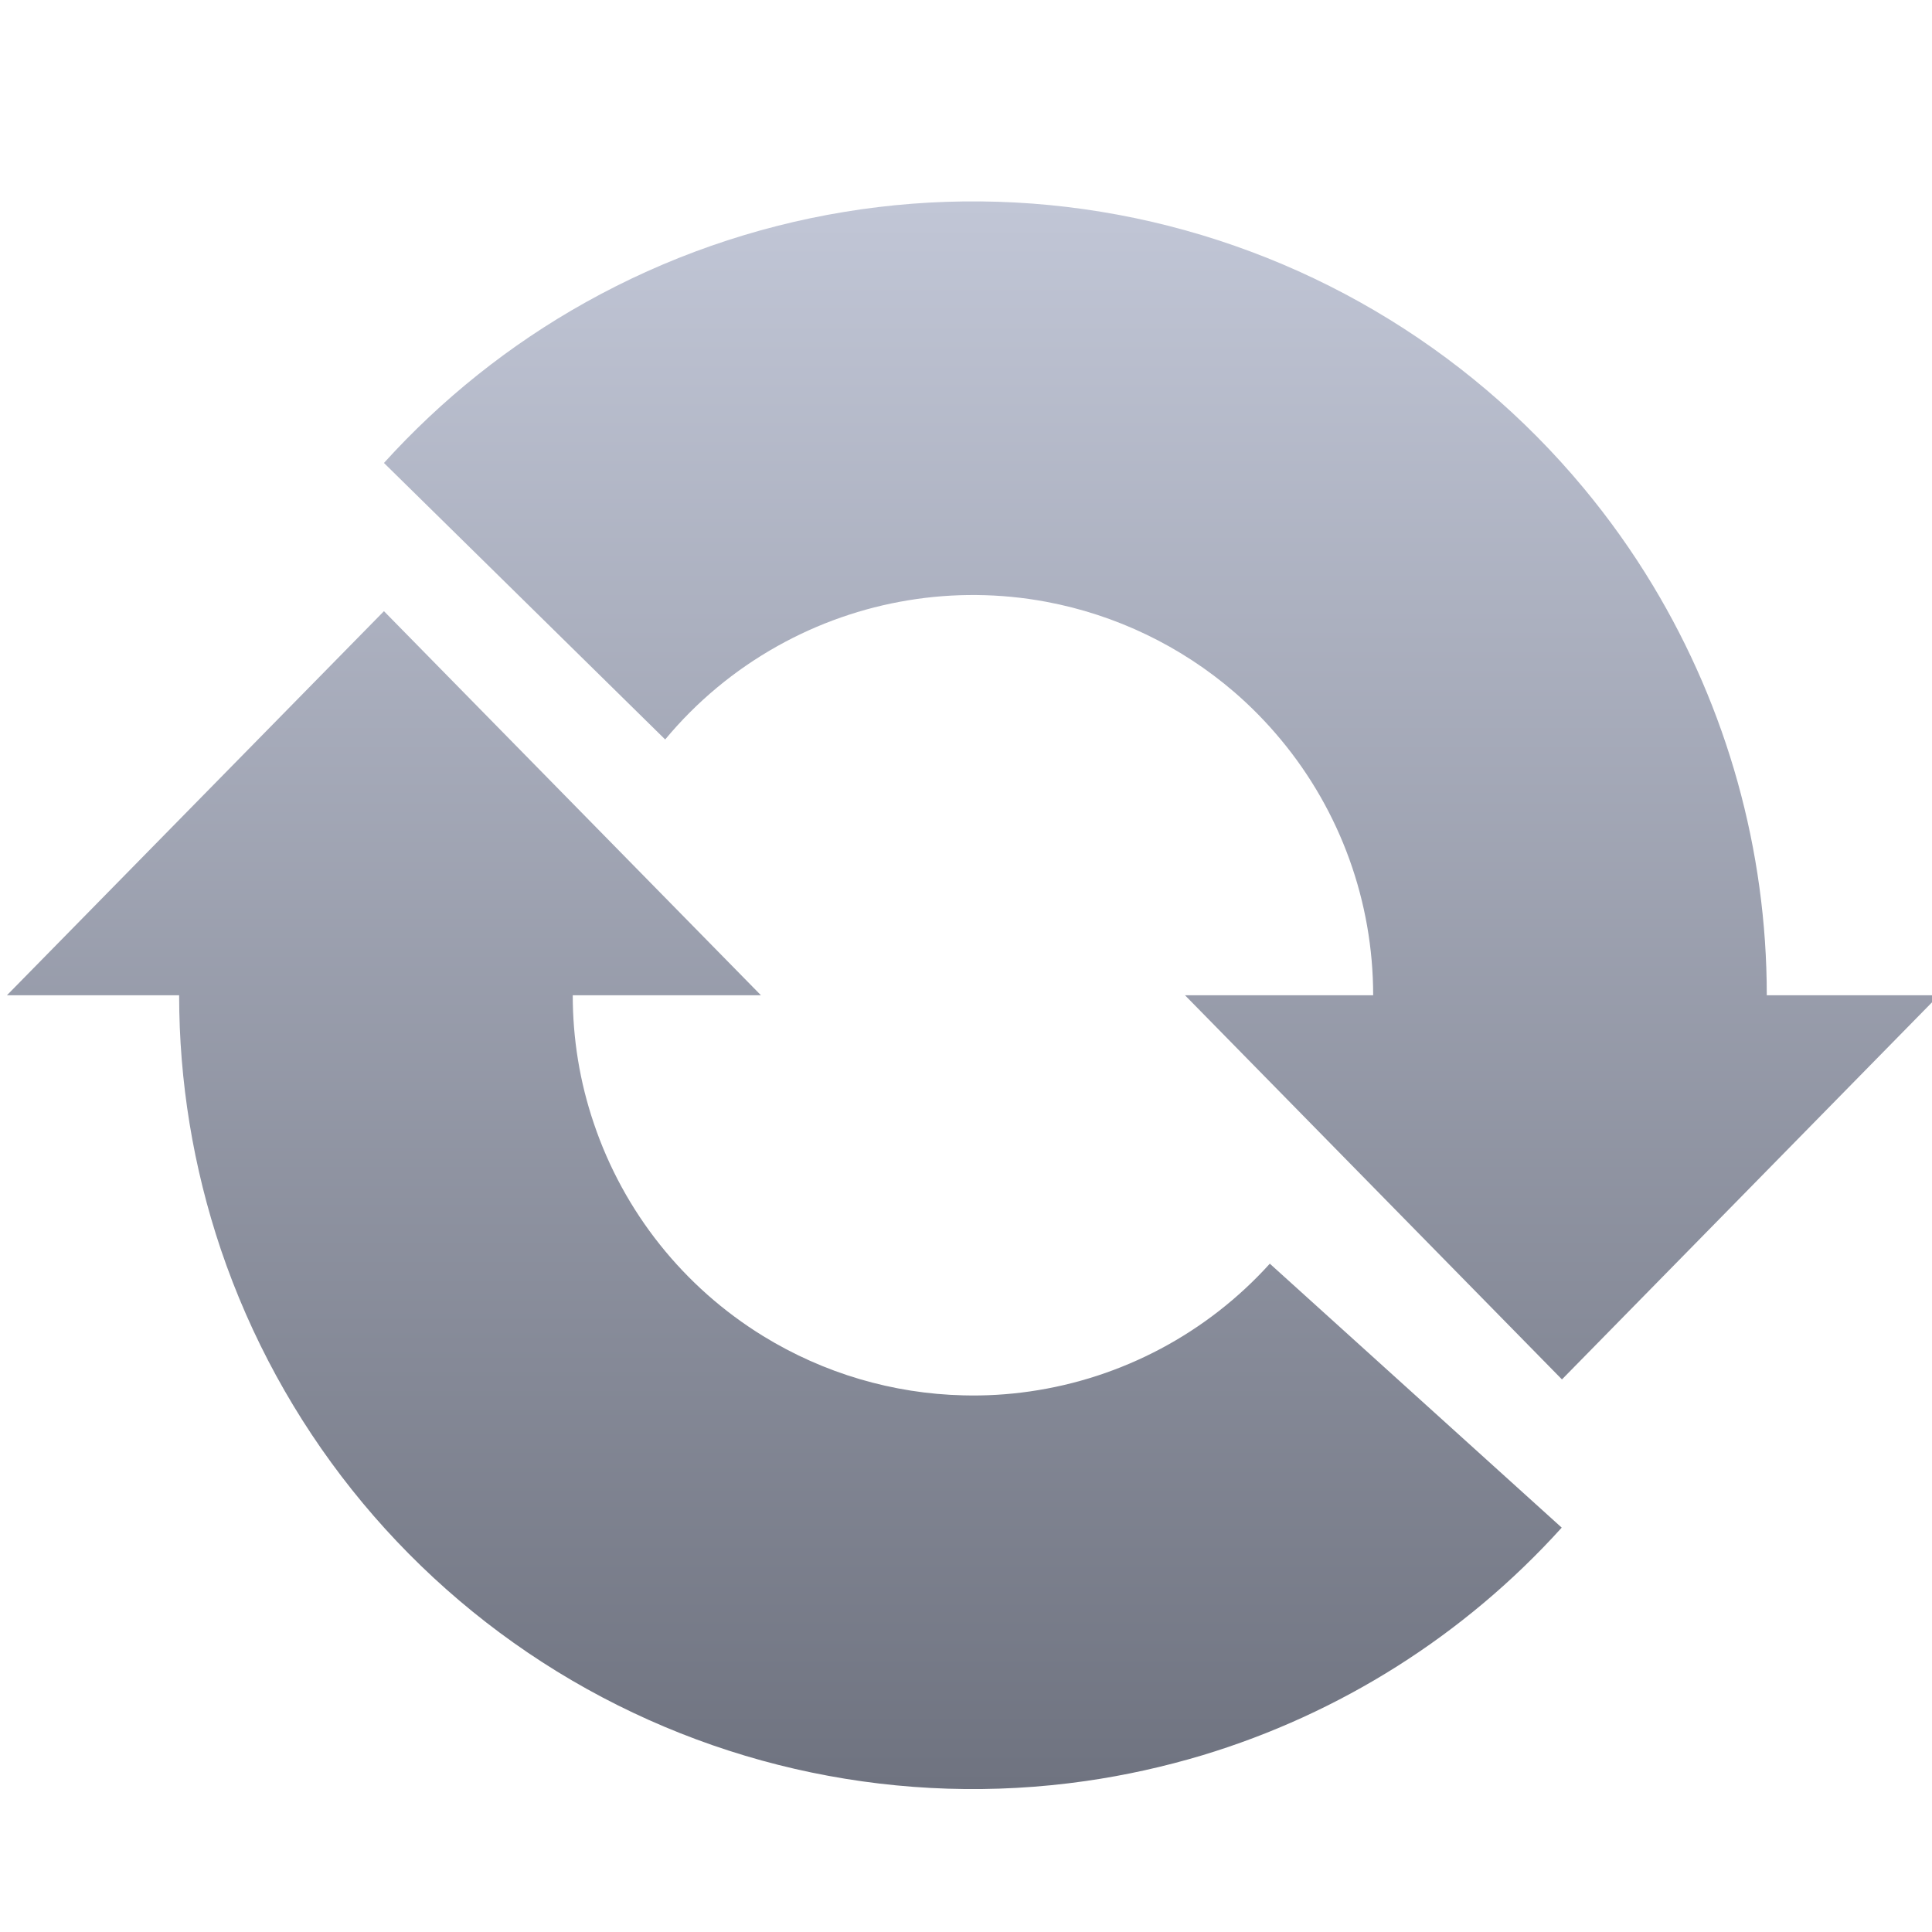 <svg xmlns="http://www.w3.org/2000/svg" xmlns:xlink="http://www.w3.org/1999/xlink" width="64" height="64" viewBox="0 0 64 64" version="1.1"><defs><linearGradient id="linear0" gradientUnits="userSpaceOnUse" x1="0" y1="0" x2="0" y2="1" gradientTransform="matrix(64,0,0,52.594,0.23,6.67)"><stop offset="0" style="stop-color:#c1c6d6;stop-opacity:1;"/><stop offset="1" style="stop-color:#6f7380;stop-opacity:1;"/></linearGradient></defs><g id="surface1"><path style=" stroke:none;fill-rule:evenodd;fill:url(#linear0);" d="M 34.652 19.934 C 31.609 19.367 28.465 19.887 25.762 21.398 C 24.328 22.199 23.07 23.25 22.035 24.496 L 12.719 15.336 C 14.629 13.227 16.879 11.422 19.398 10.016 C 24.758 7.02 31 5.992 37.035 7.113 C 43.074 8.238 48.527 11.438 52.453 16.16 C 53.305 17.184 54.074 18.266 54.754 19.395 C 57.211 23.473 58.527 28.16 58.527 32.969 L 64.23 32.969 L 51.742 45.695 L 39.254 32.969 L 45.488 32.969 C 45.488 29.875 44.406 26.875 42.426 24.496 C 41.953 23.926 41.438 23.402 40.887 22.926 C 39.121 21.406 36.973 20.367 34.652 19.934 Z M 42.059 41.867 L 42.062 41.859 L 51.734 50.605 L 51.727 50.613 C 48.504 54.176 44.387 56.77 39.832 58.145 C 38.57 58.523 37.273 58.812 35.957 59 C 29.875 59.871 23.684 58.586 18.453 55.371 C 13.223 52.152 9.285 47.207 7.316 41.391 C 6.395 38.656 5.934 35.812 5.934 32.969 L 0.23 32.969 L 12.719 20.246 L 25.207 32.969 L 18.973 32.969 C 18.973 34.402 19.203 35.836 19.672 37.215 C 20.66 40.148 22.648 42.641 25.285 44.262 C 27.293 45.496 29.582 46.168 31.914 46.223 C 32.645 46.242 33.379 46.199 34.109 46.094 C 37.172 45.656 39.984 44.16 42.059 41.867 Z M 42.059 41.867 "/></g></svg>
